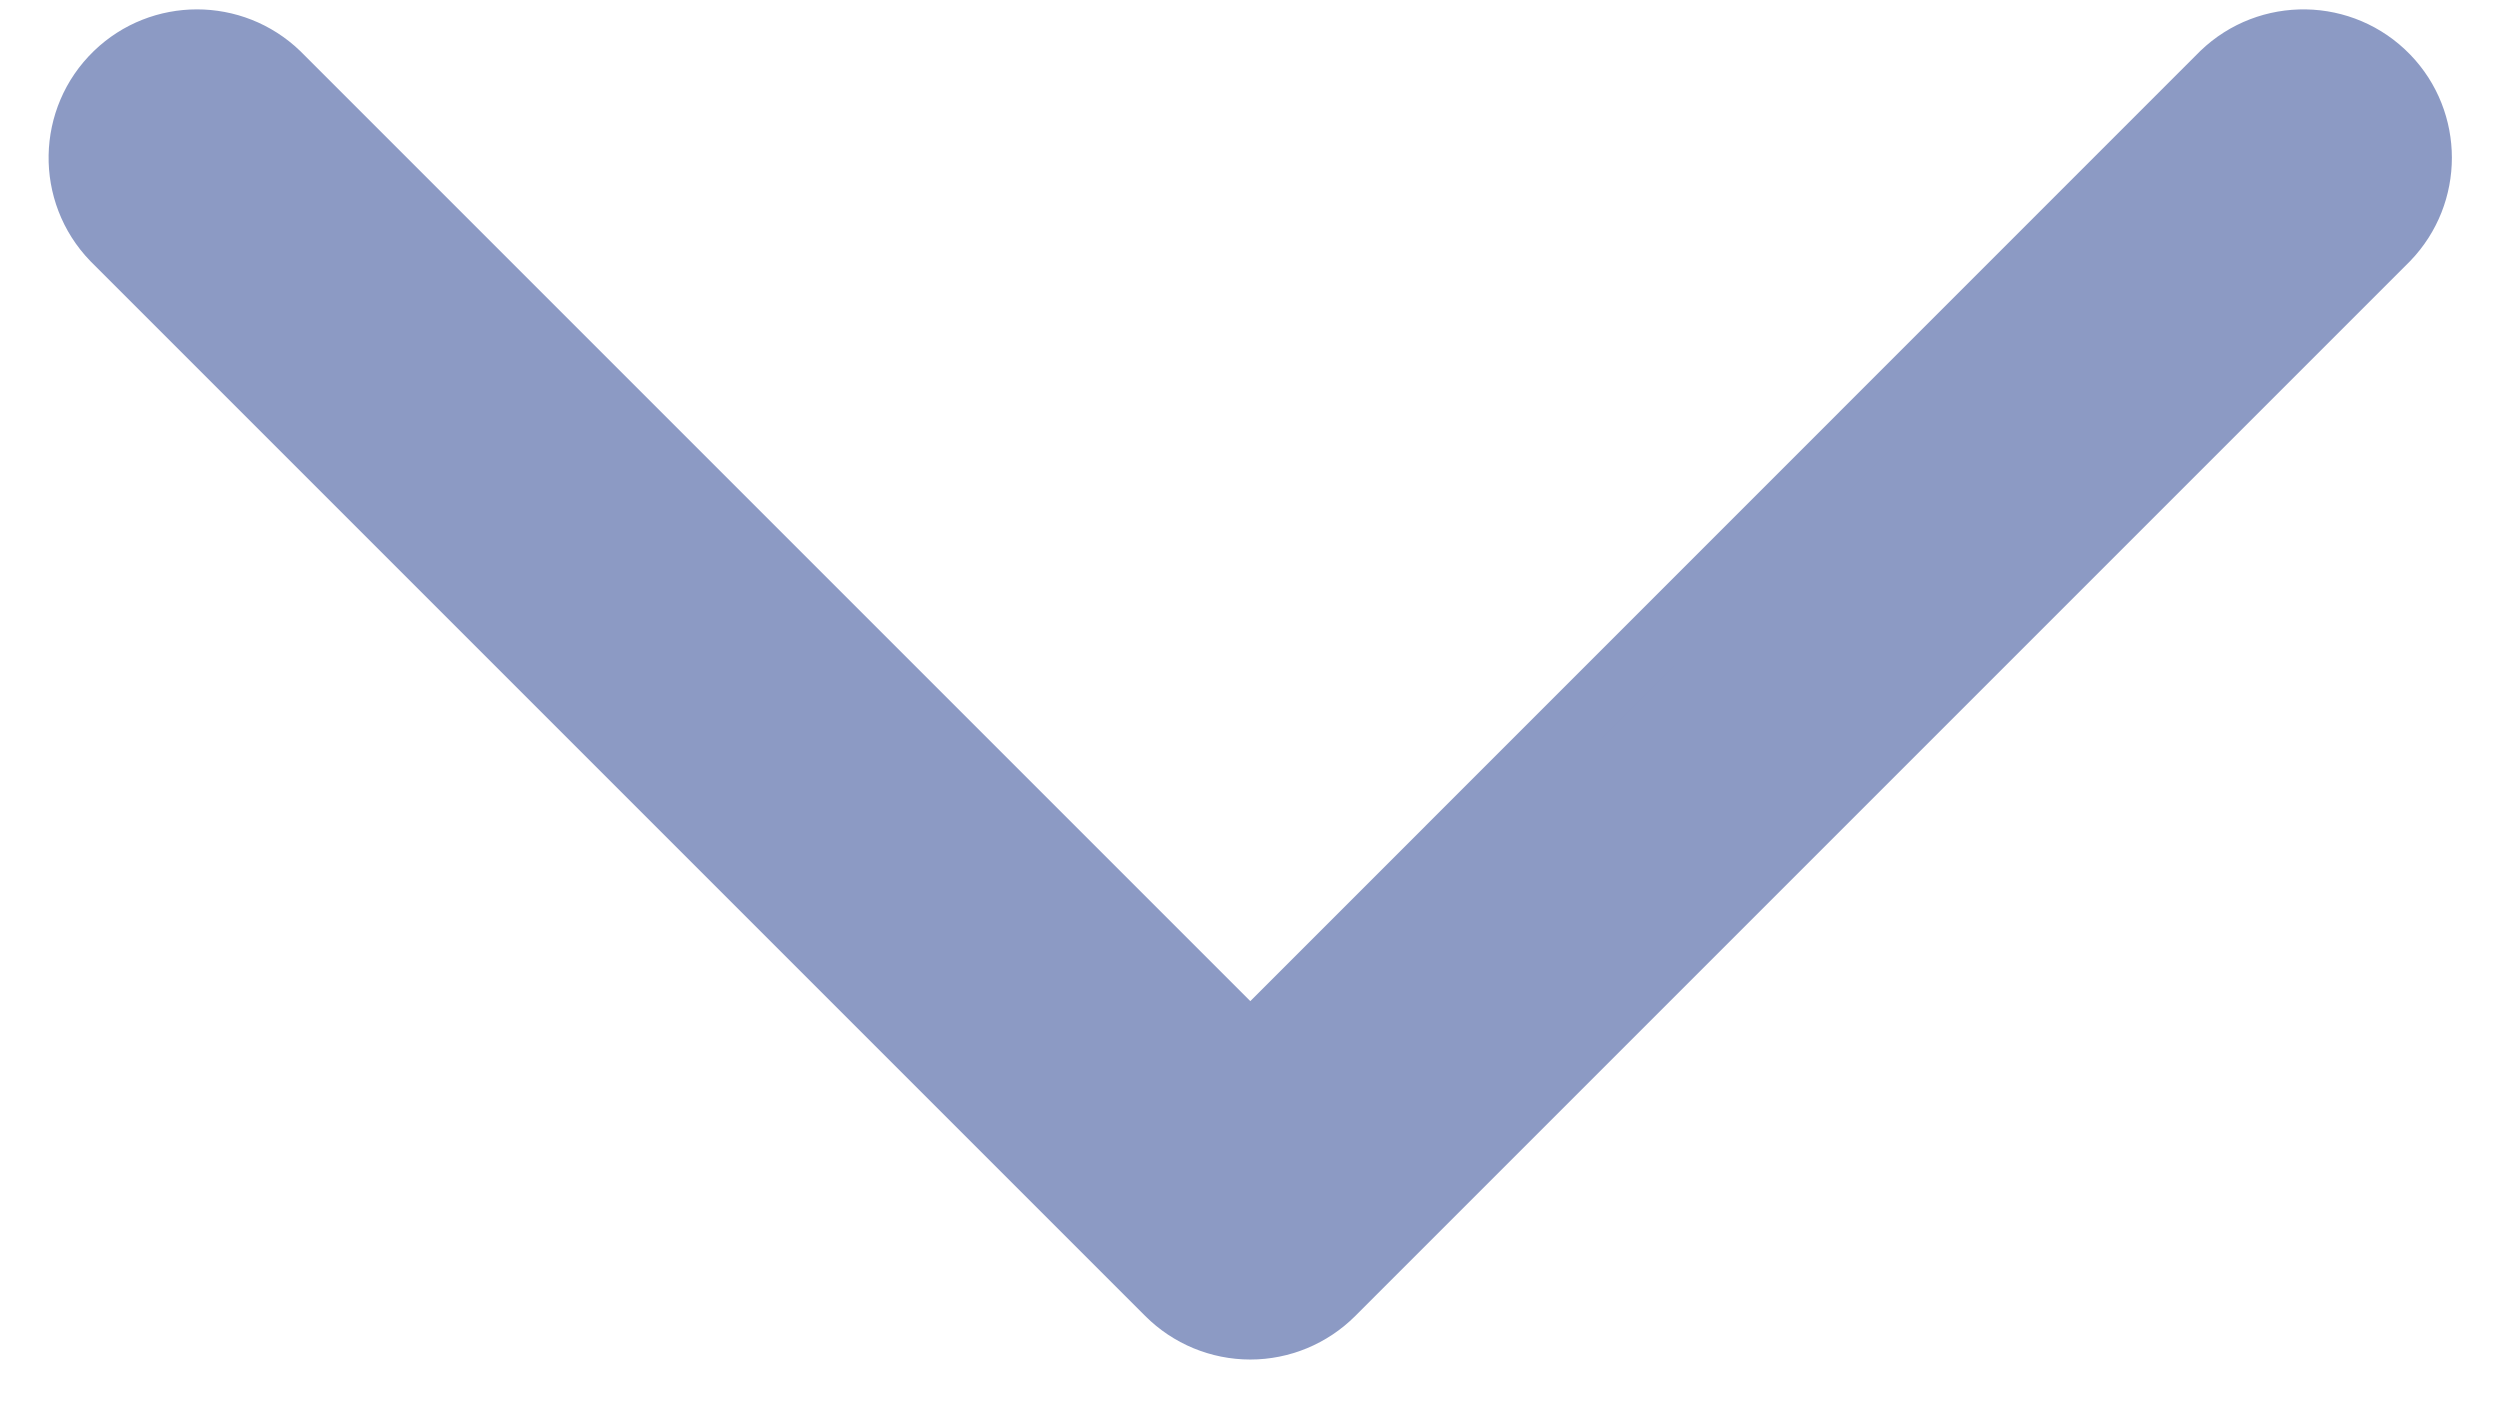 <svg width="16" height="9" viewBox="0 0 16 9" fill="none" xmlns="http://www.w3.org/2000/svg">
<path d="M15.282 0.489C14.994 0.191 14.519 0.183 14.221 0.47L8.002 6.69L1.782 0.47C1.491 0.19 1.03 0.19 0.74 0.47C0.442 0.758 0.434 1.233 0.721 1.531L7.471 8.281C7.612 8.422 7.803 8.501 8.002 8.501C8.2 8.501 8.391 8.422 8.532 8.281L15.282 1.531C15.562 1.24 15.562 0.779 15.282 0.489Z" fill="#8C9AC4" stroke="#8C9AC4" stroke-width="0.4"/>
</svg>
